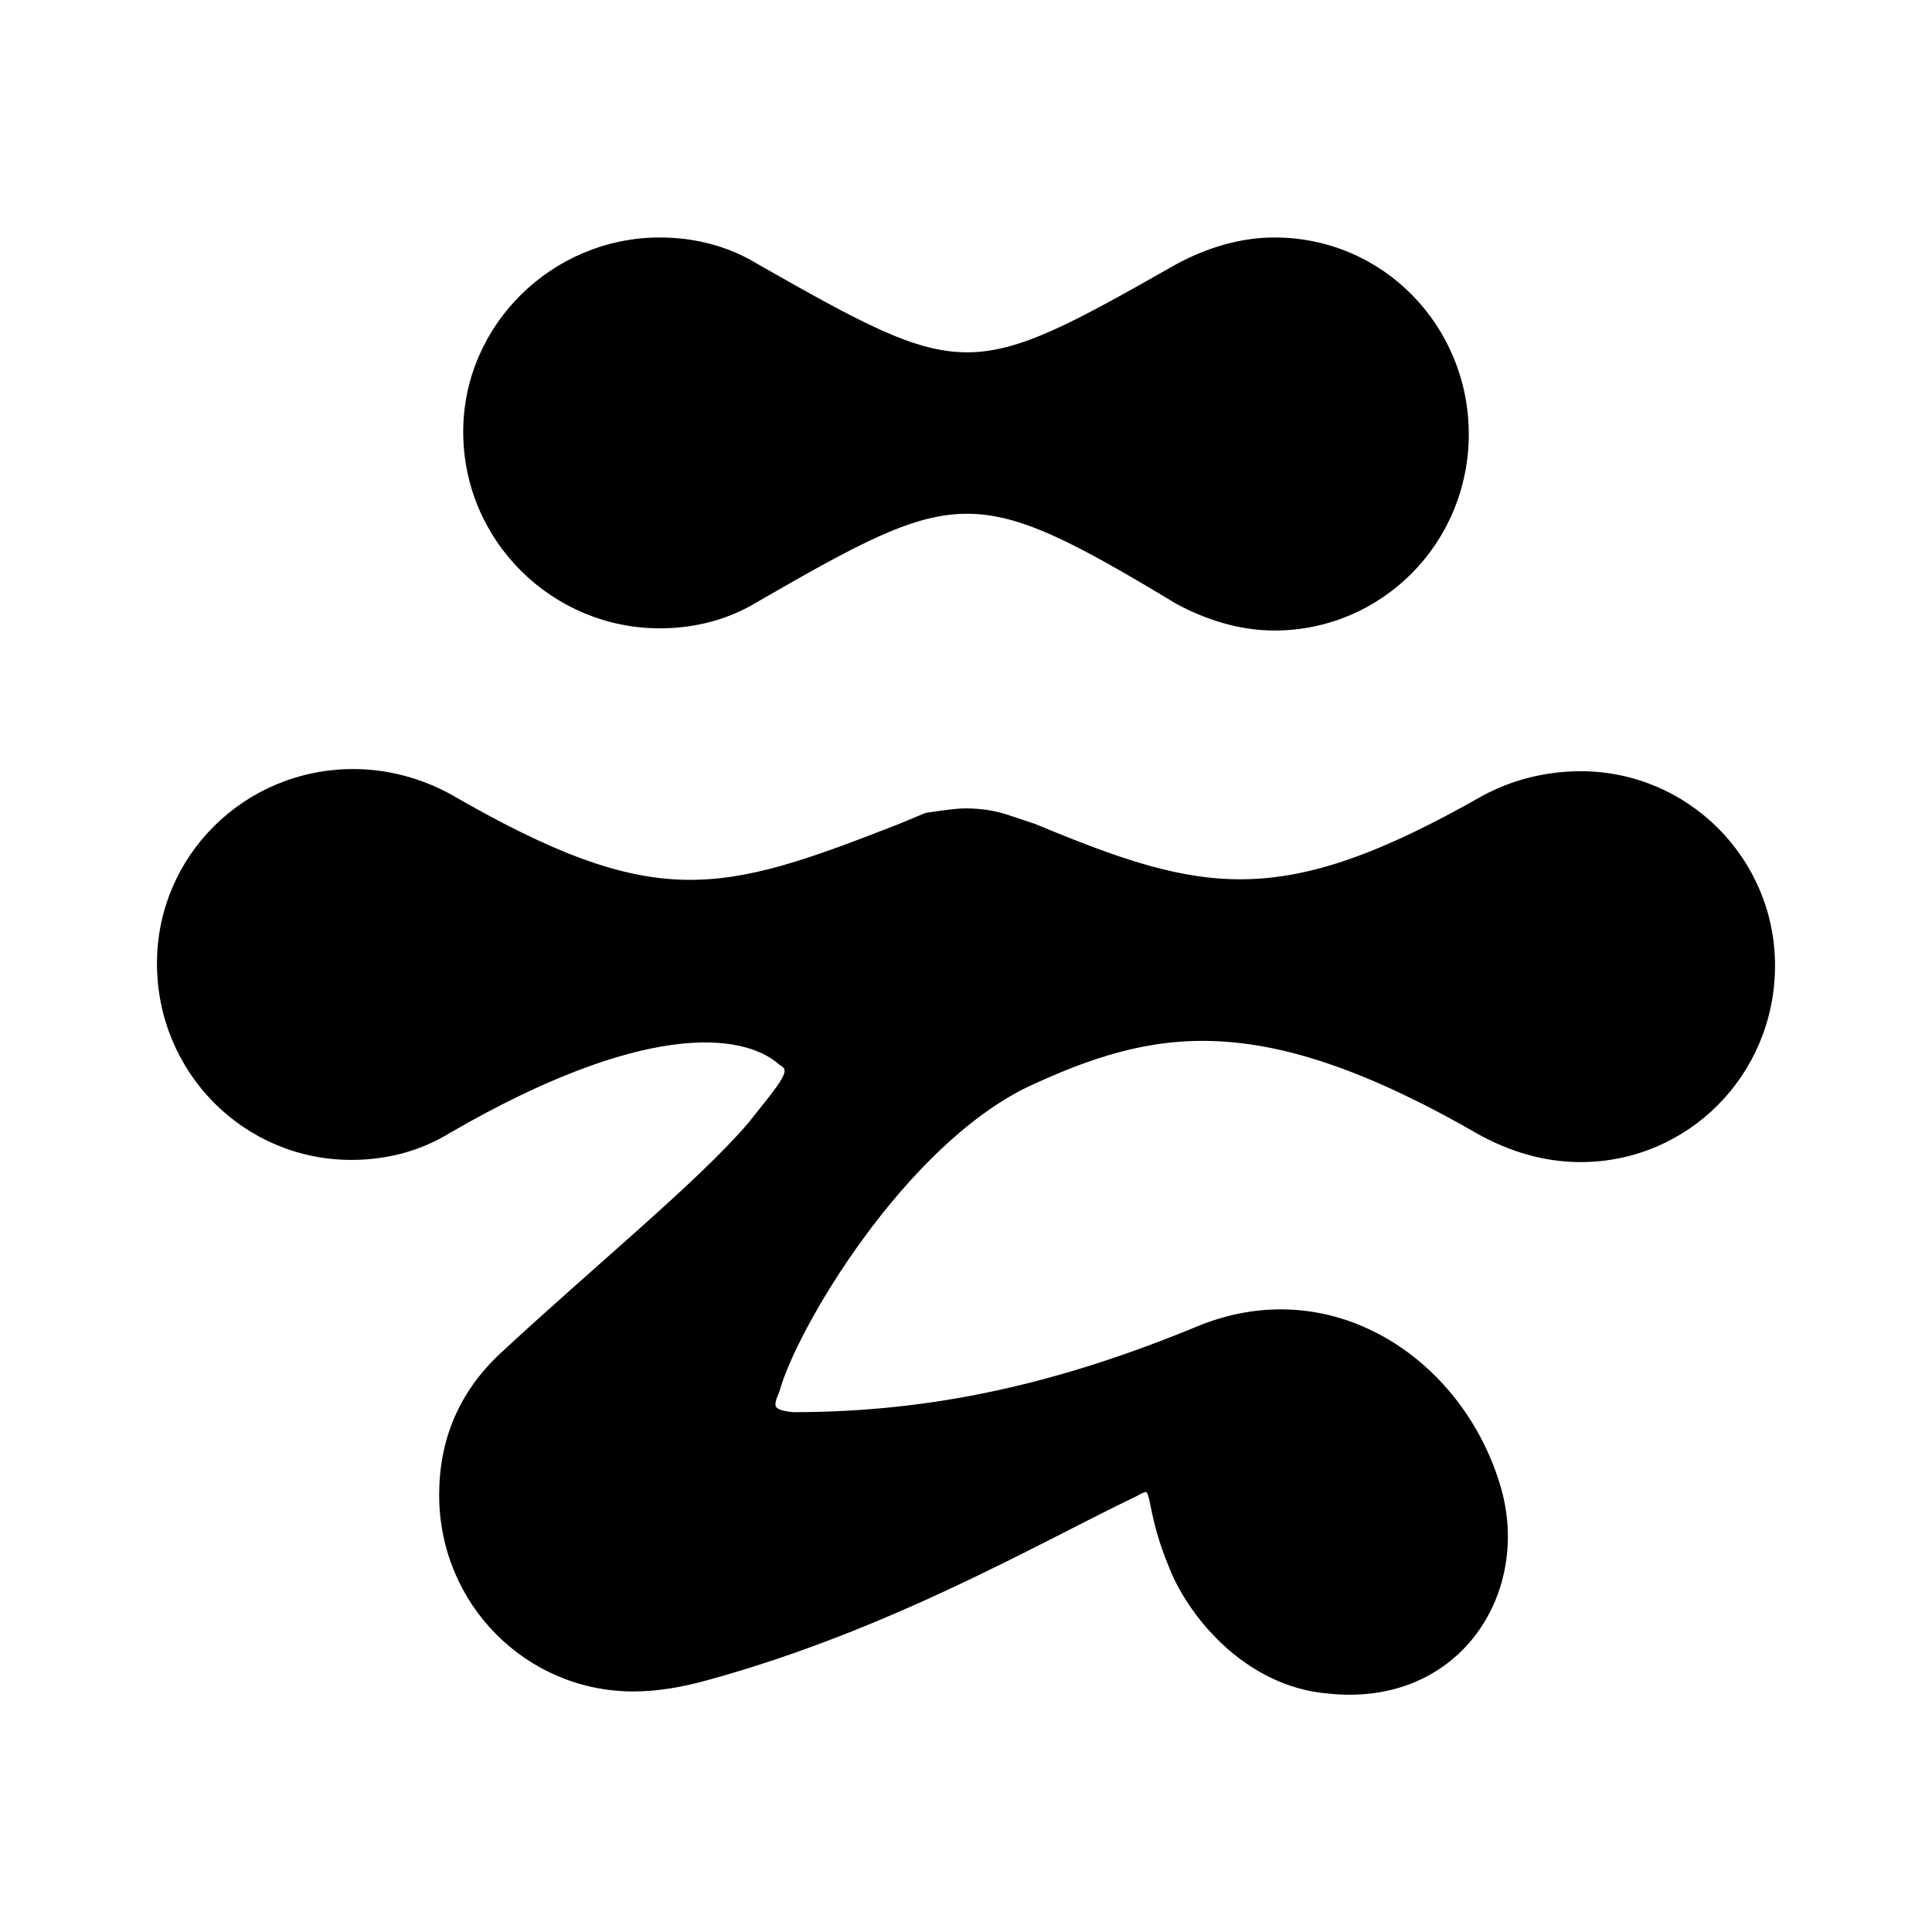 <svg xmlns="http://www.w3.org/2000/svg" width="24" height="24" viewBox="0 0 240 240"><path d="M81.957,30C68.913,30 58.043,40.598 58.043,53.641C58.043,66.957 68.913,77.554 81.957,77.554C86.304,77.554 90.38,76.467 93.913,74.293C118.913,59.891 121.087,59.348 146.359,74.565C149.891,76.467 153.967,77.826 158.315,77.826C171.359,77.826 181.957,67.228 181.957,53.913C181.957,40.87 171.63,30 158.315,30C153.967,30 149.891,31.359 146.359,33.261C120.543,47.935 119.728,47.935 93.913,33.261C90.38,31.087 86.304,30 81.957,30L81.957,30ZM196.359,143.859C209.402,143.859 220,133.261 220,119.946C220,106.902 209.402,96.304 196.359,96.304C192.011,96.304 187.935,97.391 184.402,99.293C159.13,113.696 149.348,111.522 128.424,102.826L125.163,101.739C123.533,101.196 121.902,100.924 120,100.924C118.641,100.924 117.011,101.196 115.109,101.467L111.848,102.826C89.565,111.522 81.413,113.967 55.598,99.022C52.065,97.12 47.989,96.033 43.913,96.033C30.598,96.033 20,106.63 20,119.674C20,132.989 30.598,143.587 43.641,143.587C47.989,143.587 52.065,142.5 55.598,140.326C79.511,126.467 92.283,127.554 97.174,131.902C99.076,132.989 97.446,134.62 93.37,139.783C87.12,147.12 74.076,157.717 62.391,168.587C57.5,173.207 55.054,178.913 55.054,185.707C55.054,199.022 65.652,209.62 78.696,209.62C81.685,209.62 84.674,209.076 87.663,208.261C110.489,202.011 128.967,191.141 140.924,185.435C144.185,183.533 142.283,186.25 145.543,194.13C147.717,200.109 154.783,209.076 165.109,209.891C180.87,211.522 189.565,197.935 186.033,185.163C181.685,169.674 165.924,158.533 149.348,165.054C131.685,172.391 115.924,175.924 98.533,175.924C95.272,175.652 95.543,174.565 96.359,172.663C98.533,164.783 111.848,142.228 127.337,134.62C143.098,127.283 156.413,124.565 184.13,140.598C187.663,142.5 191.739,143.859 196.359,143.859Z" fill-rule="nonZero" stroke-width="1" fill="#000000" stroke="#00000000"/></svg>